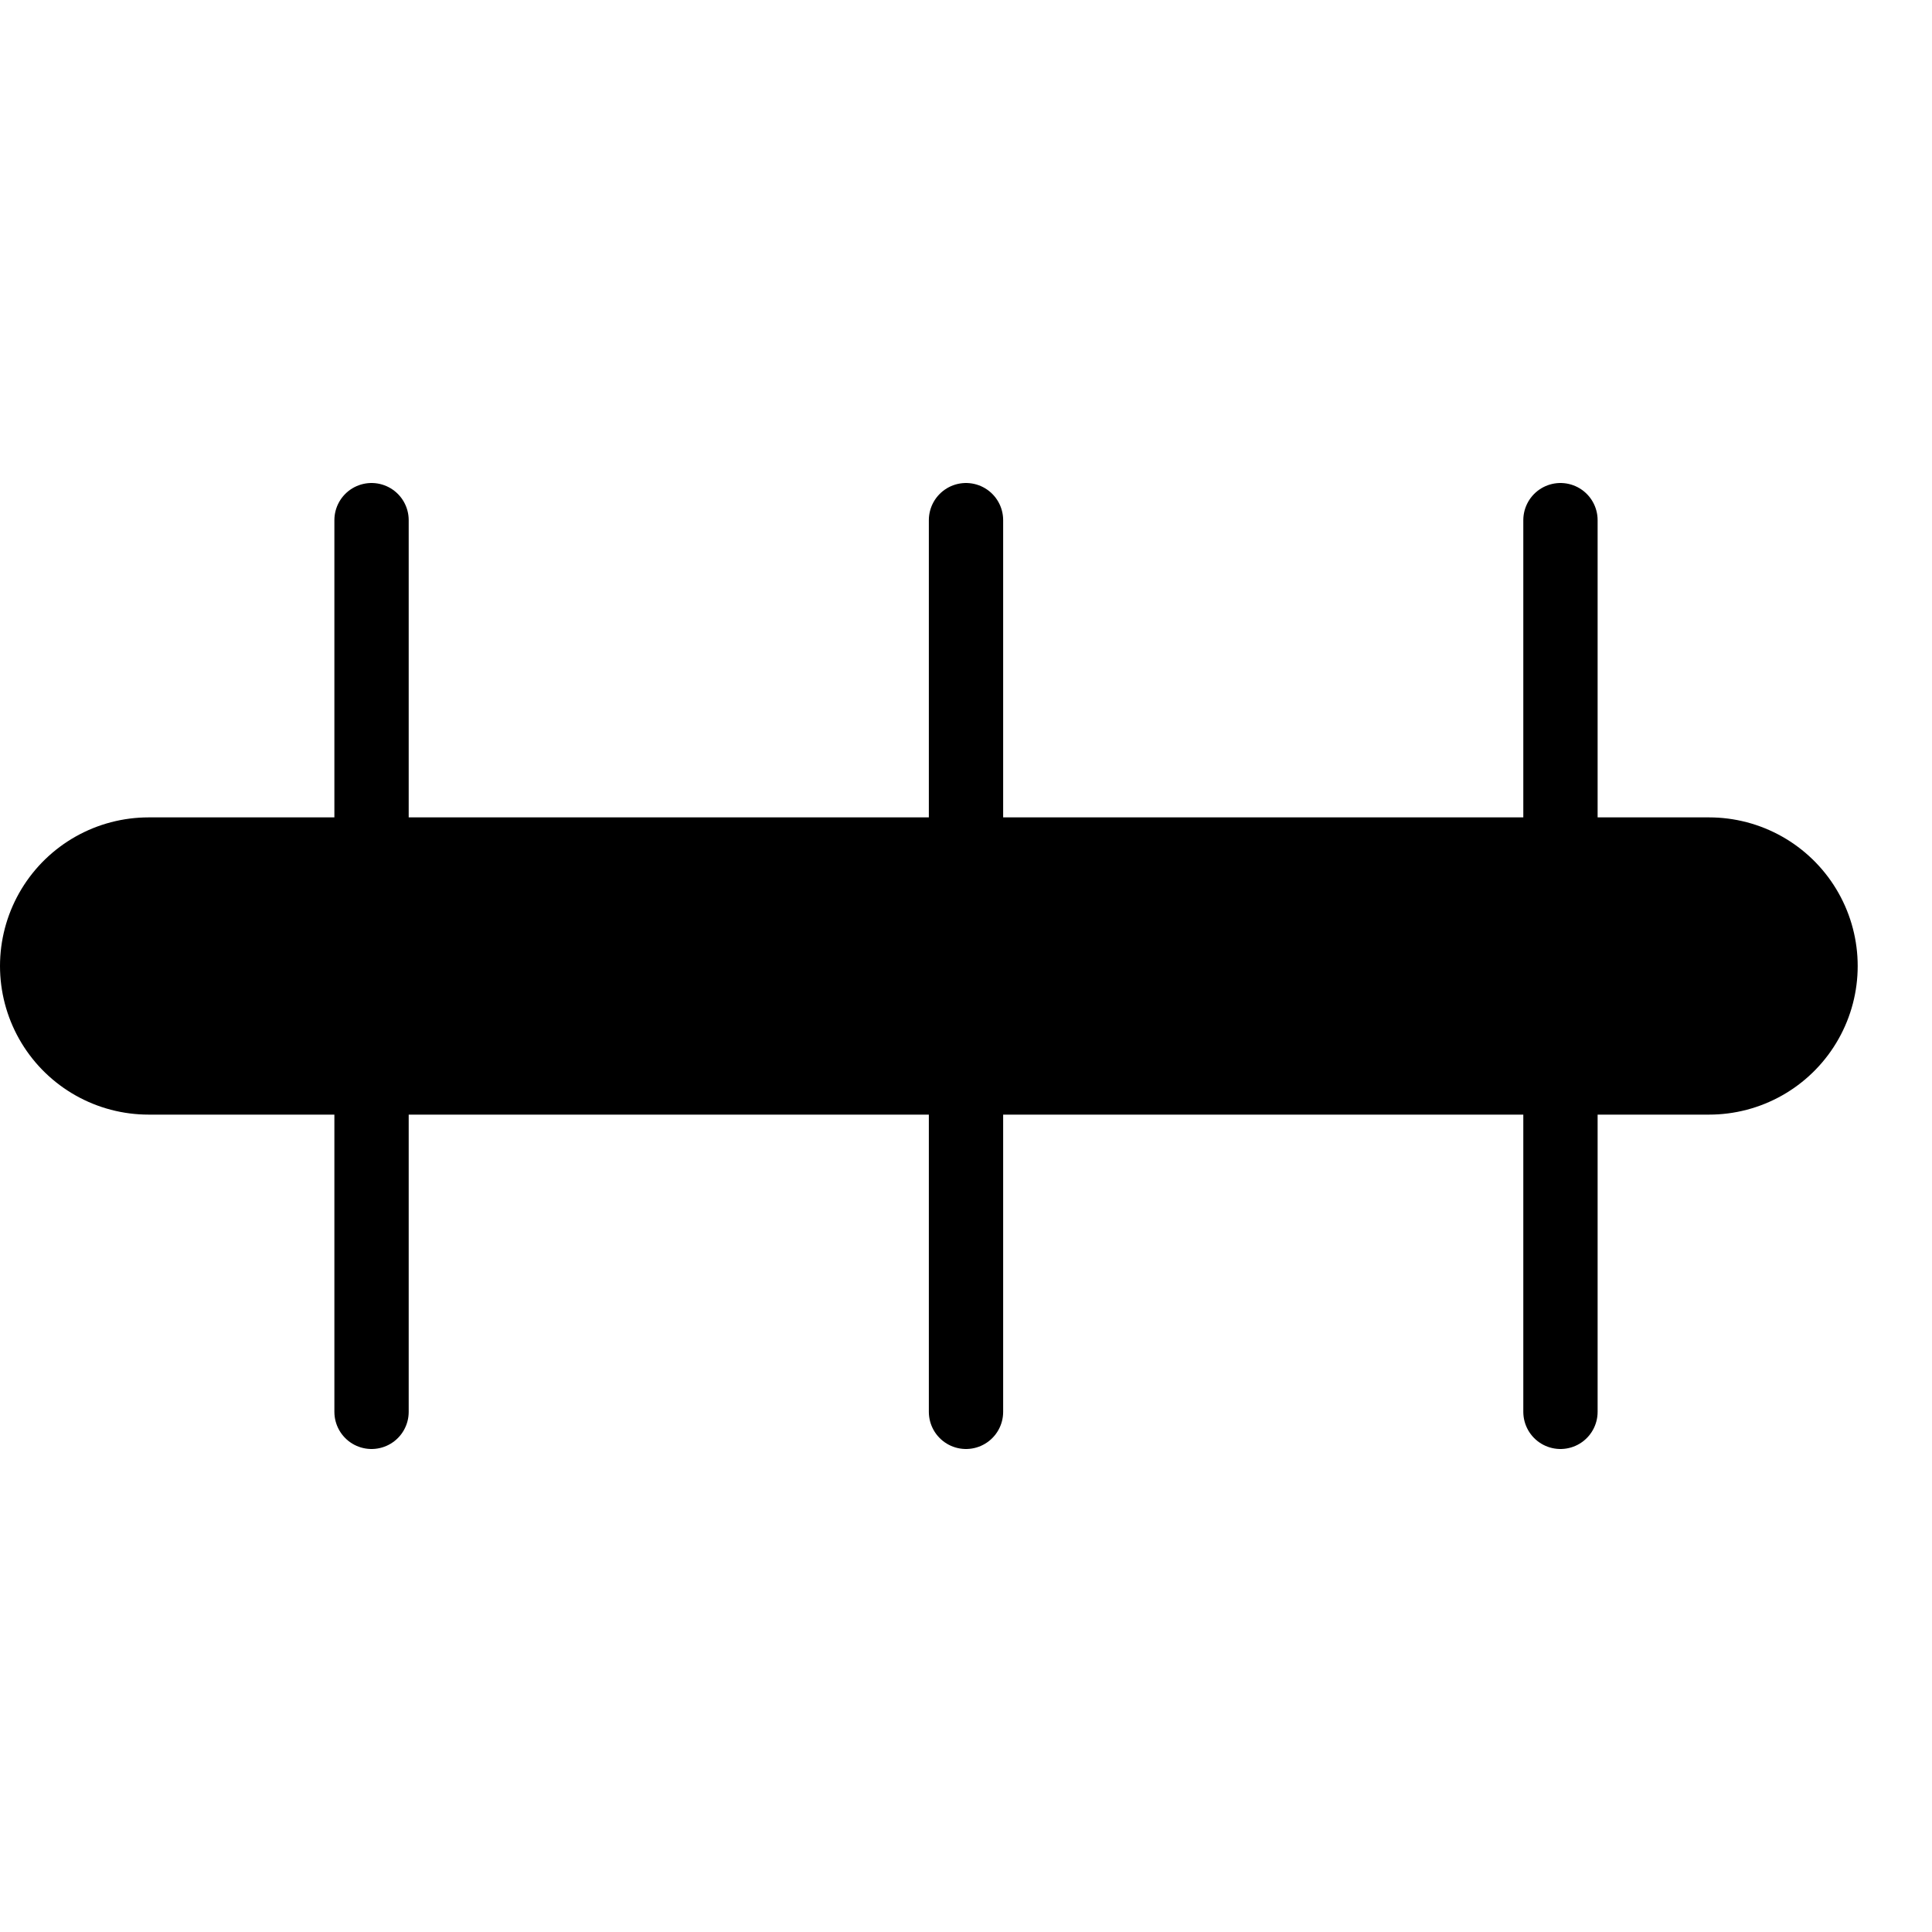 <svg width="26" height="26" viewBox="0 0 26 26" fill="none" xmlns="http://www.w3.org/2000/svg">
<path d="M2 13L23 13" stroke="black" stroke-width="4" stroke-linecap="round"/>
<path d="M13 7V11" stroke="black" stroke-linecap="round"/>
<path d="M13 15V19" stroke="black" stroke-linecap="round"/>
<path d="M21 7V11" stroke="black" stroke-linecap="round"/>
<path d="M21 15V19" stroke="black" stroke-linecap="round"/>
<path d="M5 7V11" stroke="black" stroke-linecap="round"/>
<path d="M5 15V19" stroke="black" stroke-linecap="round"/>
</svg>
